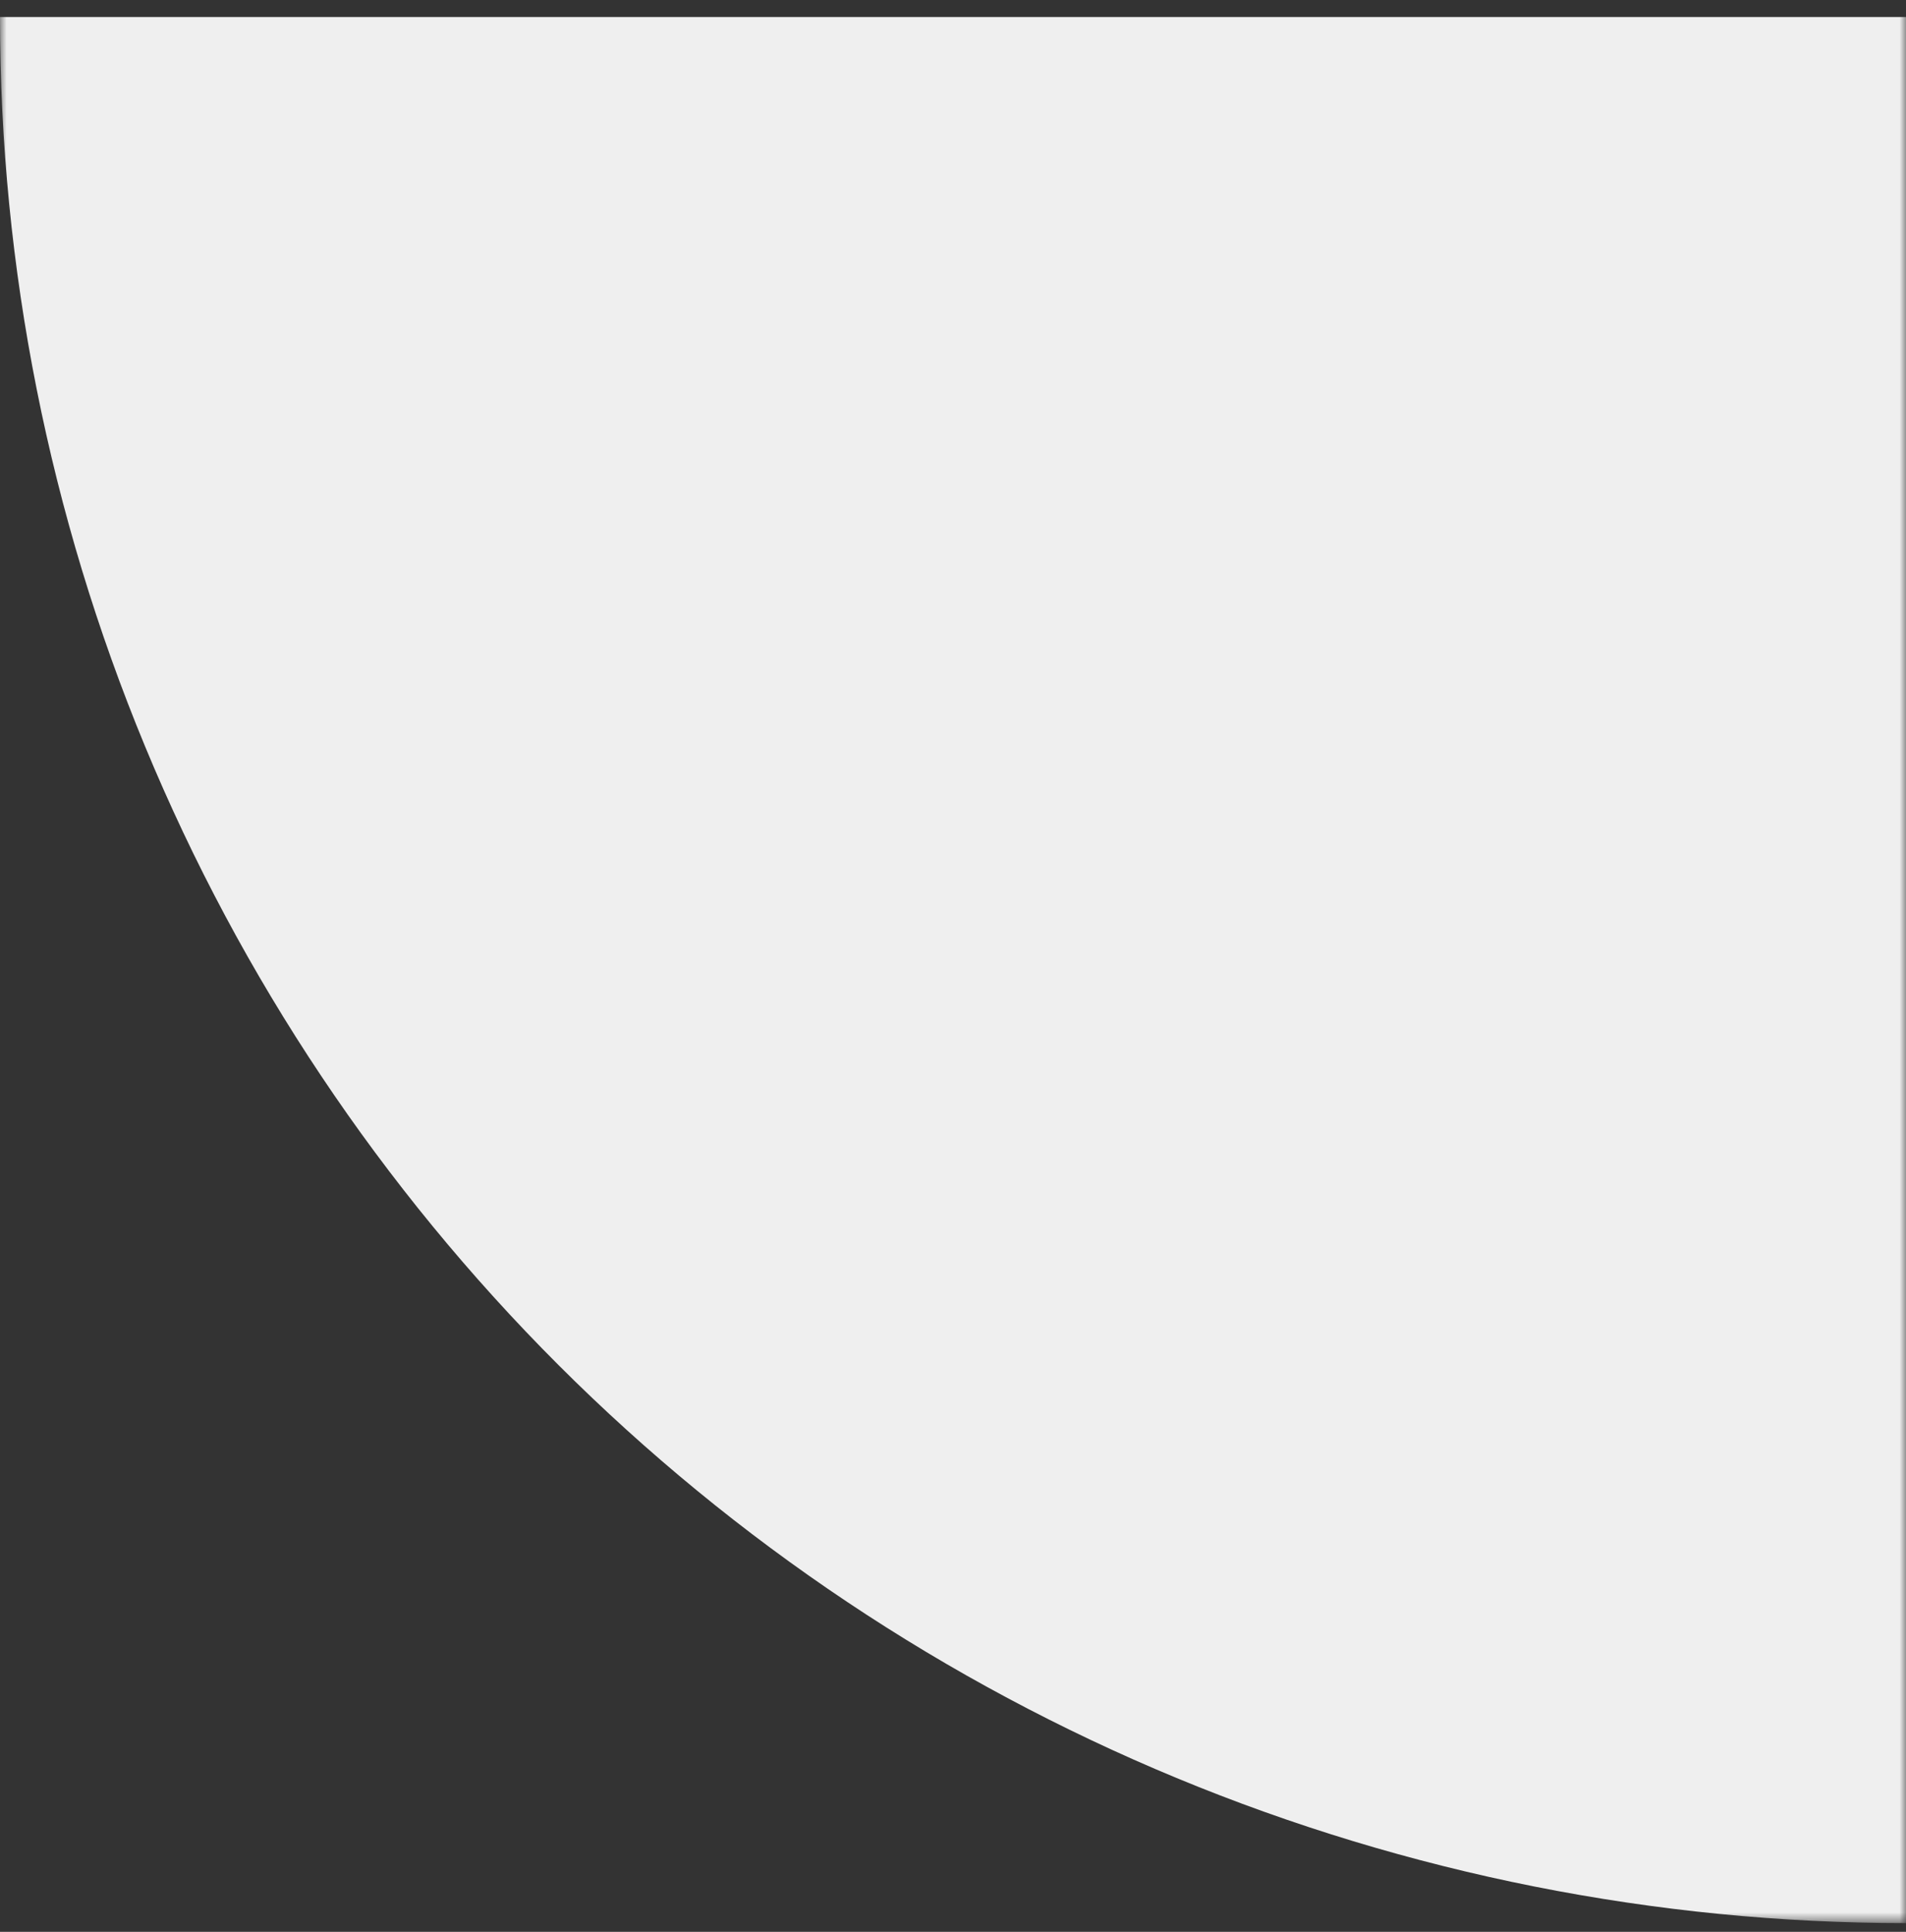 <svg width="148" height="150" viewBox="0 0 148 150" fill="none" xmlns="http://www.w3.org/2000/svg">
<rect x="0" y="0" width="148" height="150" fill="#333333" stroke="none"/>
<mask id="mask0_179_5753" style="mask-type:alpha" maskUnits="userSpaceOnUse" x="0" y="-1" width="148" height="151">
<rect x="148" y="149.321" width="148" height="149.321" transform="rotate(180 148 149.321)" fill="#E2E2E2"/>
</mask>
<g mask="url(#mask0_179_5753)">
<path d="M-1.29386e-05 1.322C-1.12395e-05 20.757 3.828 40.002 11.266 57.959C18.703 75.915 29.605 92.23 43.348 105.973C57.091 119.716 73.407 130.618 91.363 138.056C109.319 145.493 128.564 149.322 148 149.322L148 1.322L-1.29386e-05 1.322Z" fill="#EFEFEF"/>
</g>
</svg>
